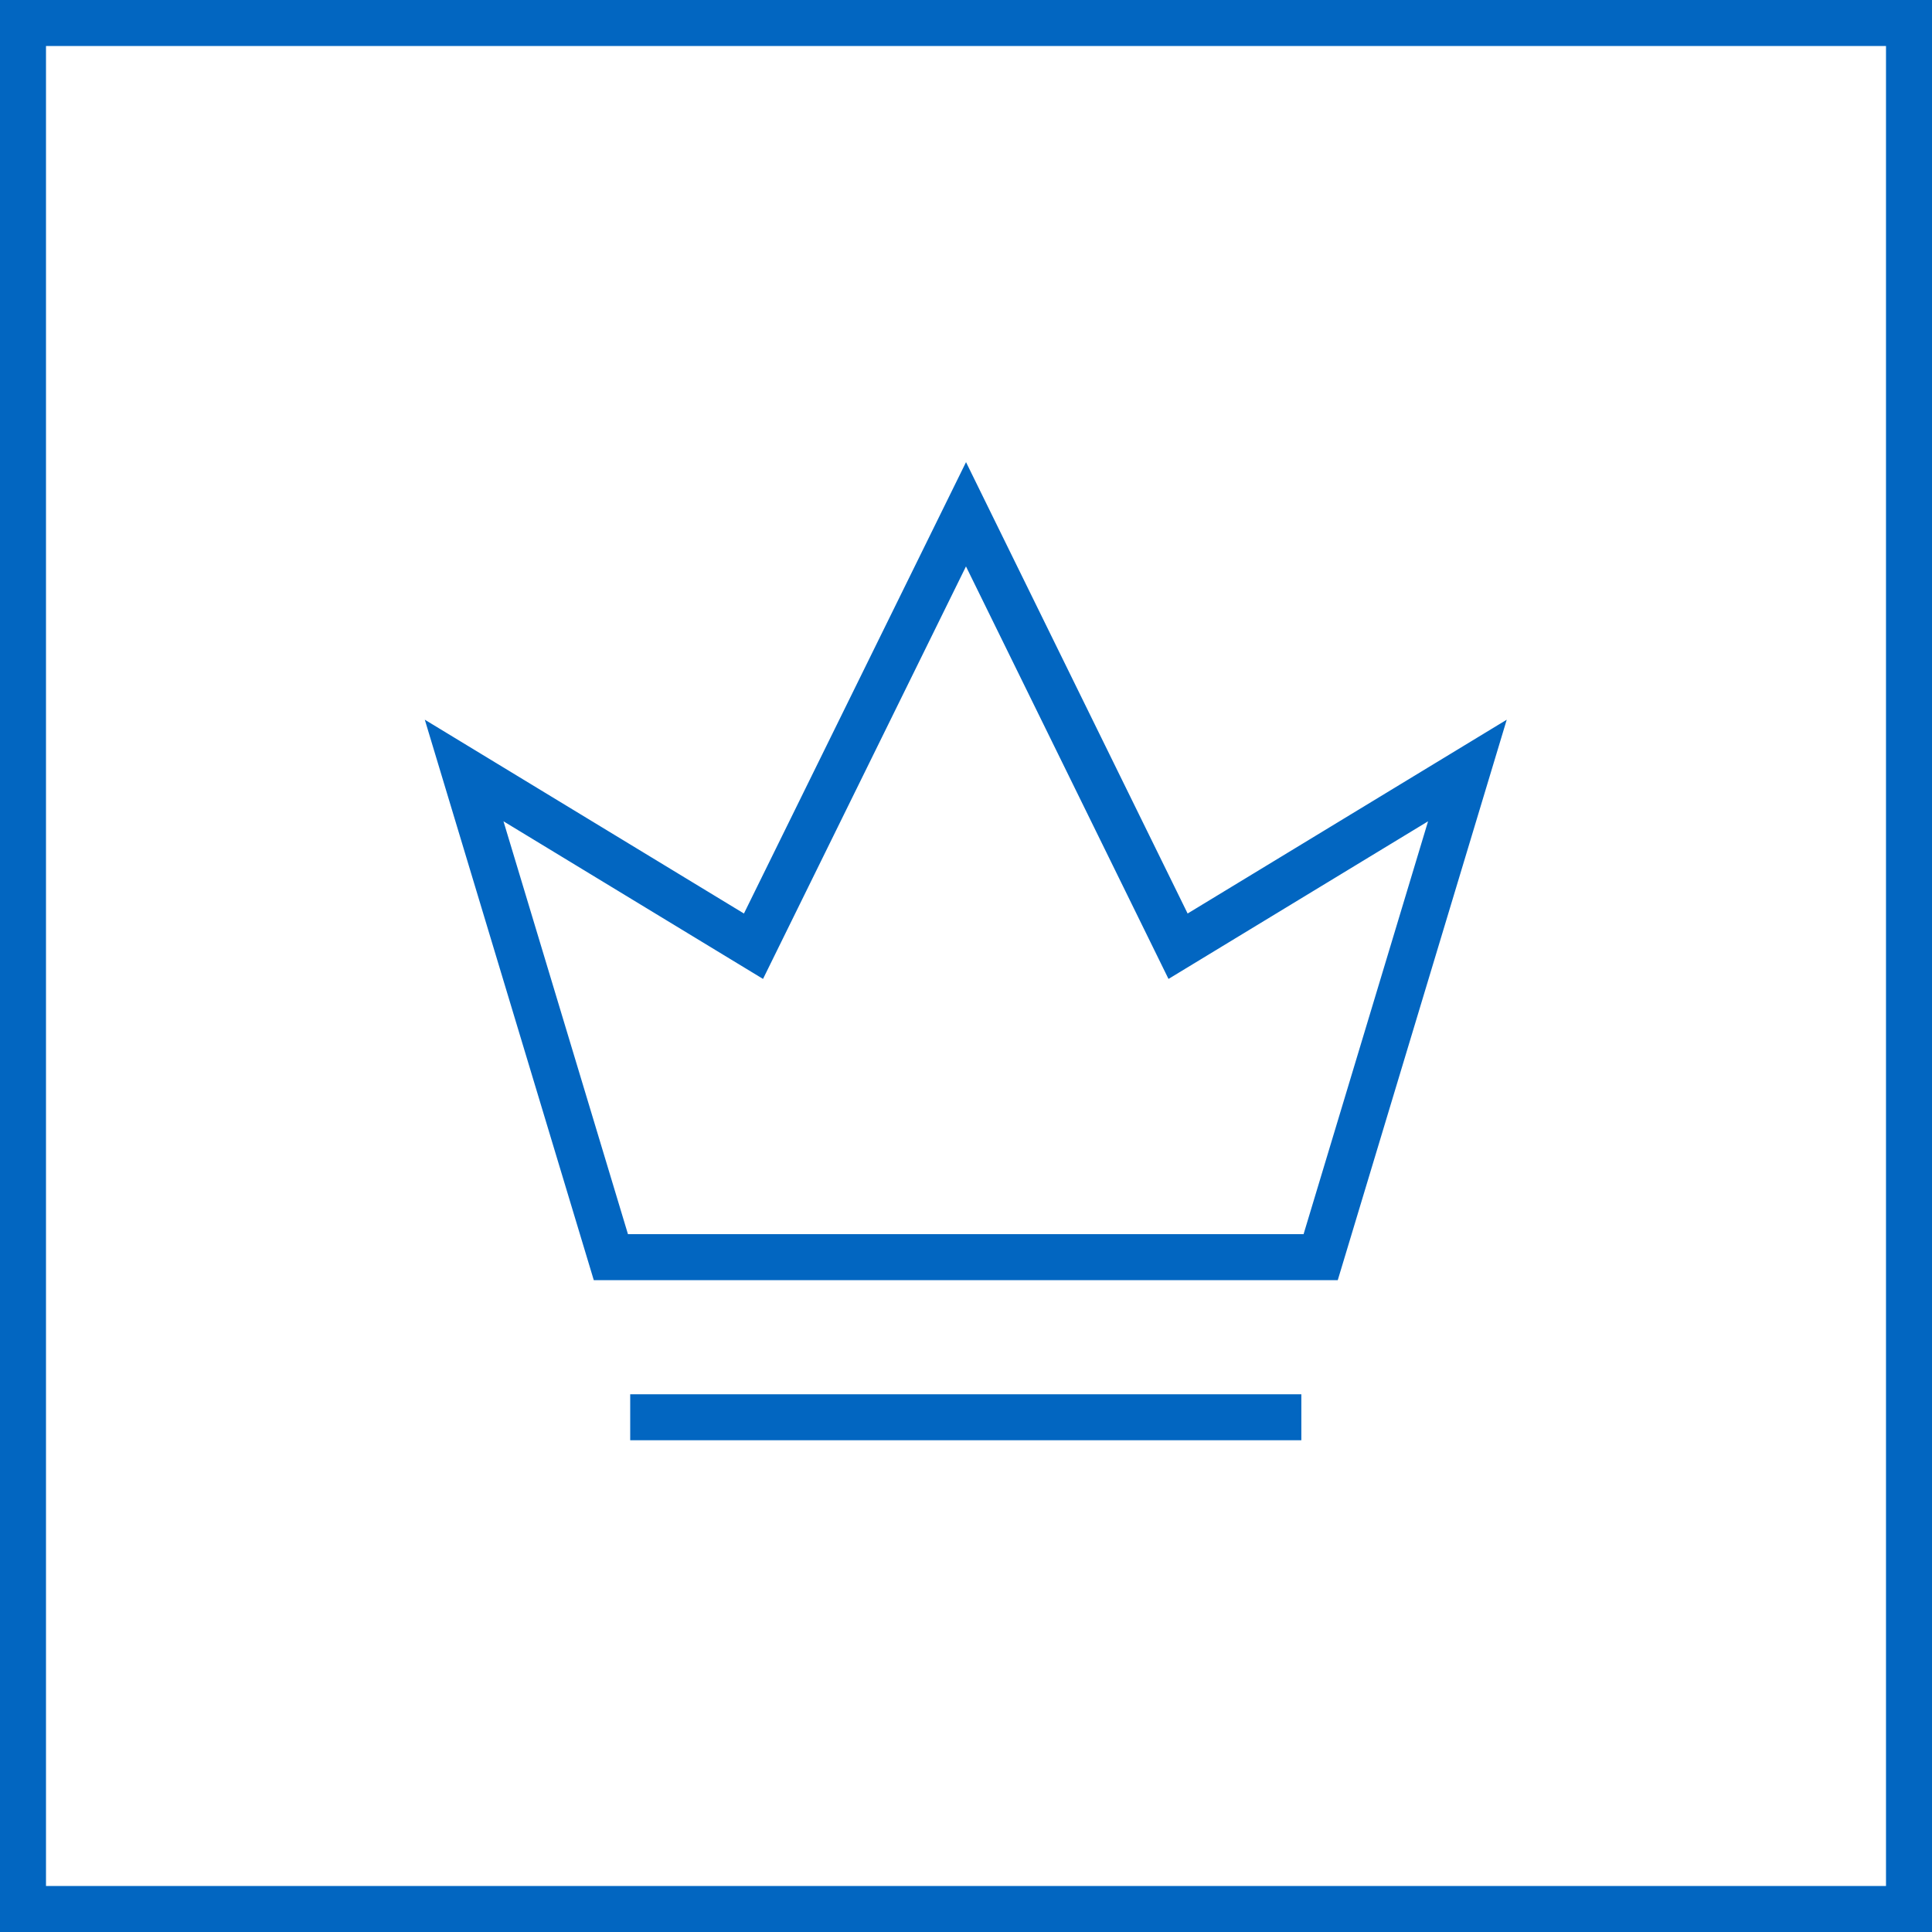 <svg width="42" height="42" viewBox="0 0 42 42" fill="none" xmlns="http://www.w3.org/2000/svg" xmlns:xlink="http://www.w3.org/1999/xlink"><defs><clipPath id="clip26_507"><rect id="icon/crown" width="24" height="24" transform="translate(9 9)" fill="white" fill-opacity="0"/></clipPath></defs><g clip-path="url(#clip26_507)"><path id="icon/crown" d="M28.71 27.33L13.28 27.33L10.09 16.75L16.38 20.57L21 11.18L25.61 20.57L31.9 16.75L28.71 27.33ZM28.29 30.81L13.7 30.81" stroke="#0266C1" stroke-opacity="1" stroke-width="1"/></g><rect id="icon" rx="-0.5" width="41" height="41" transform="translate(0.5 0.5)" stroke="#0266C1" stroke-opacity="1" stroke-width="1"/></svg>
